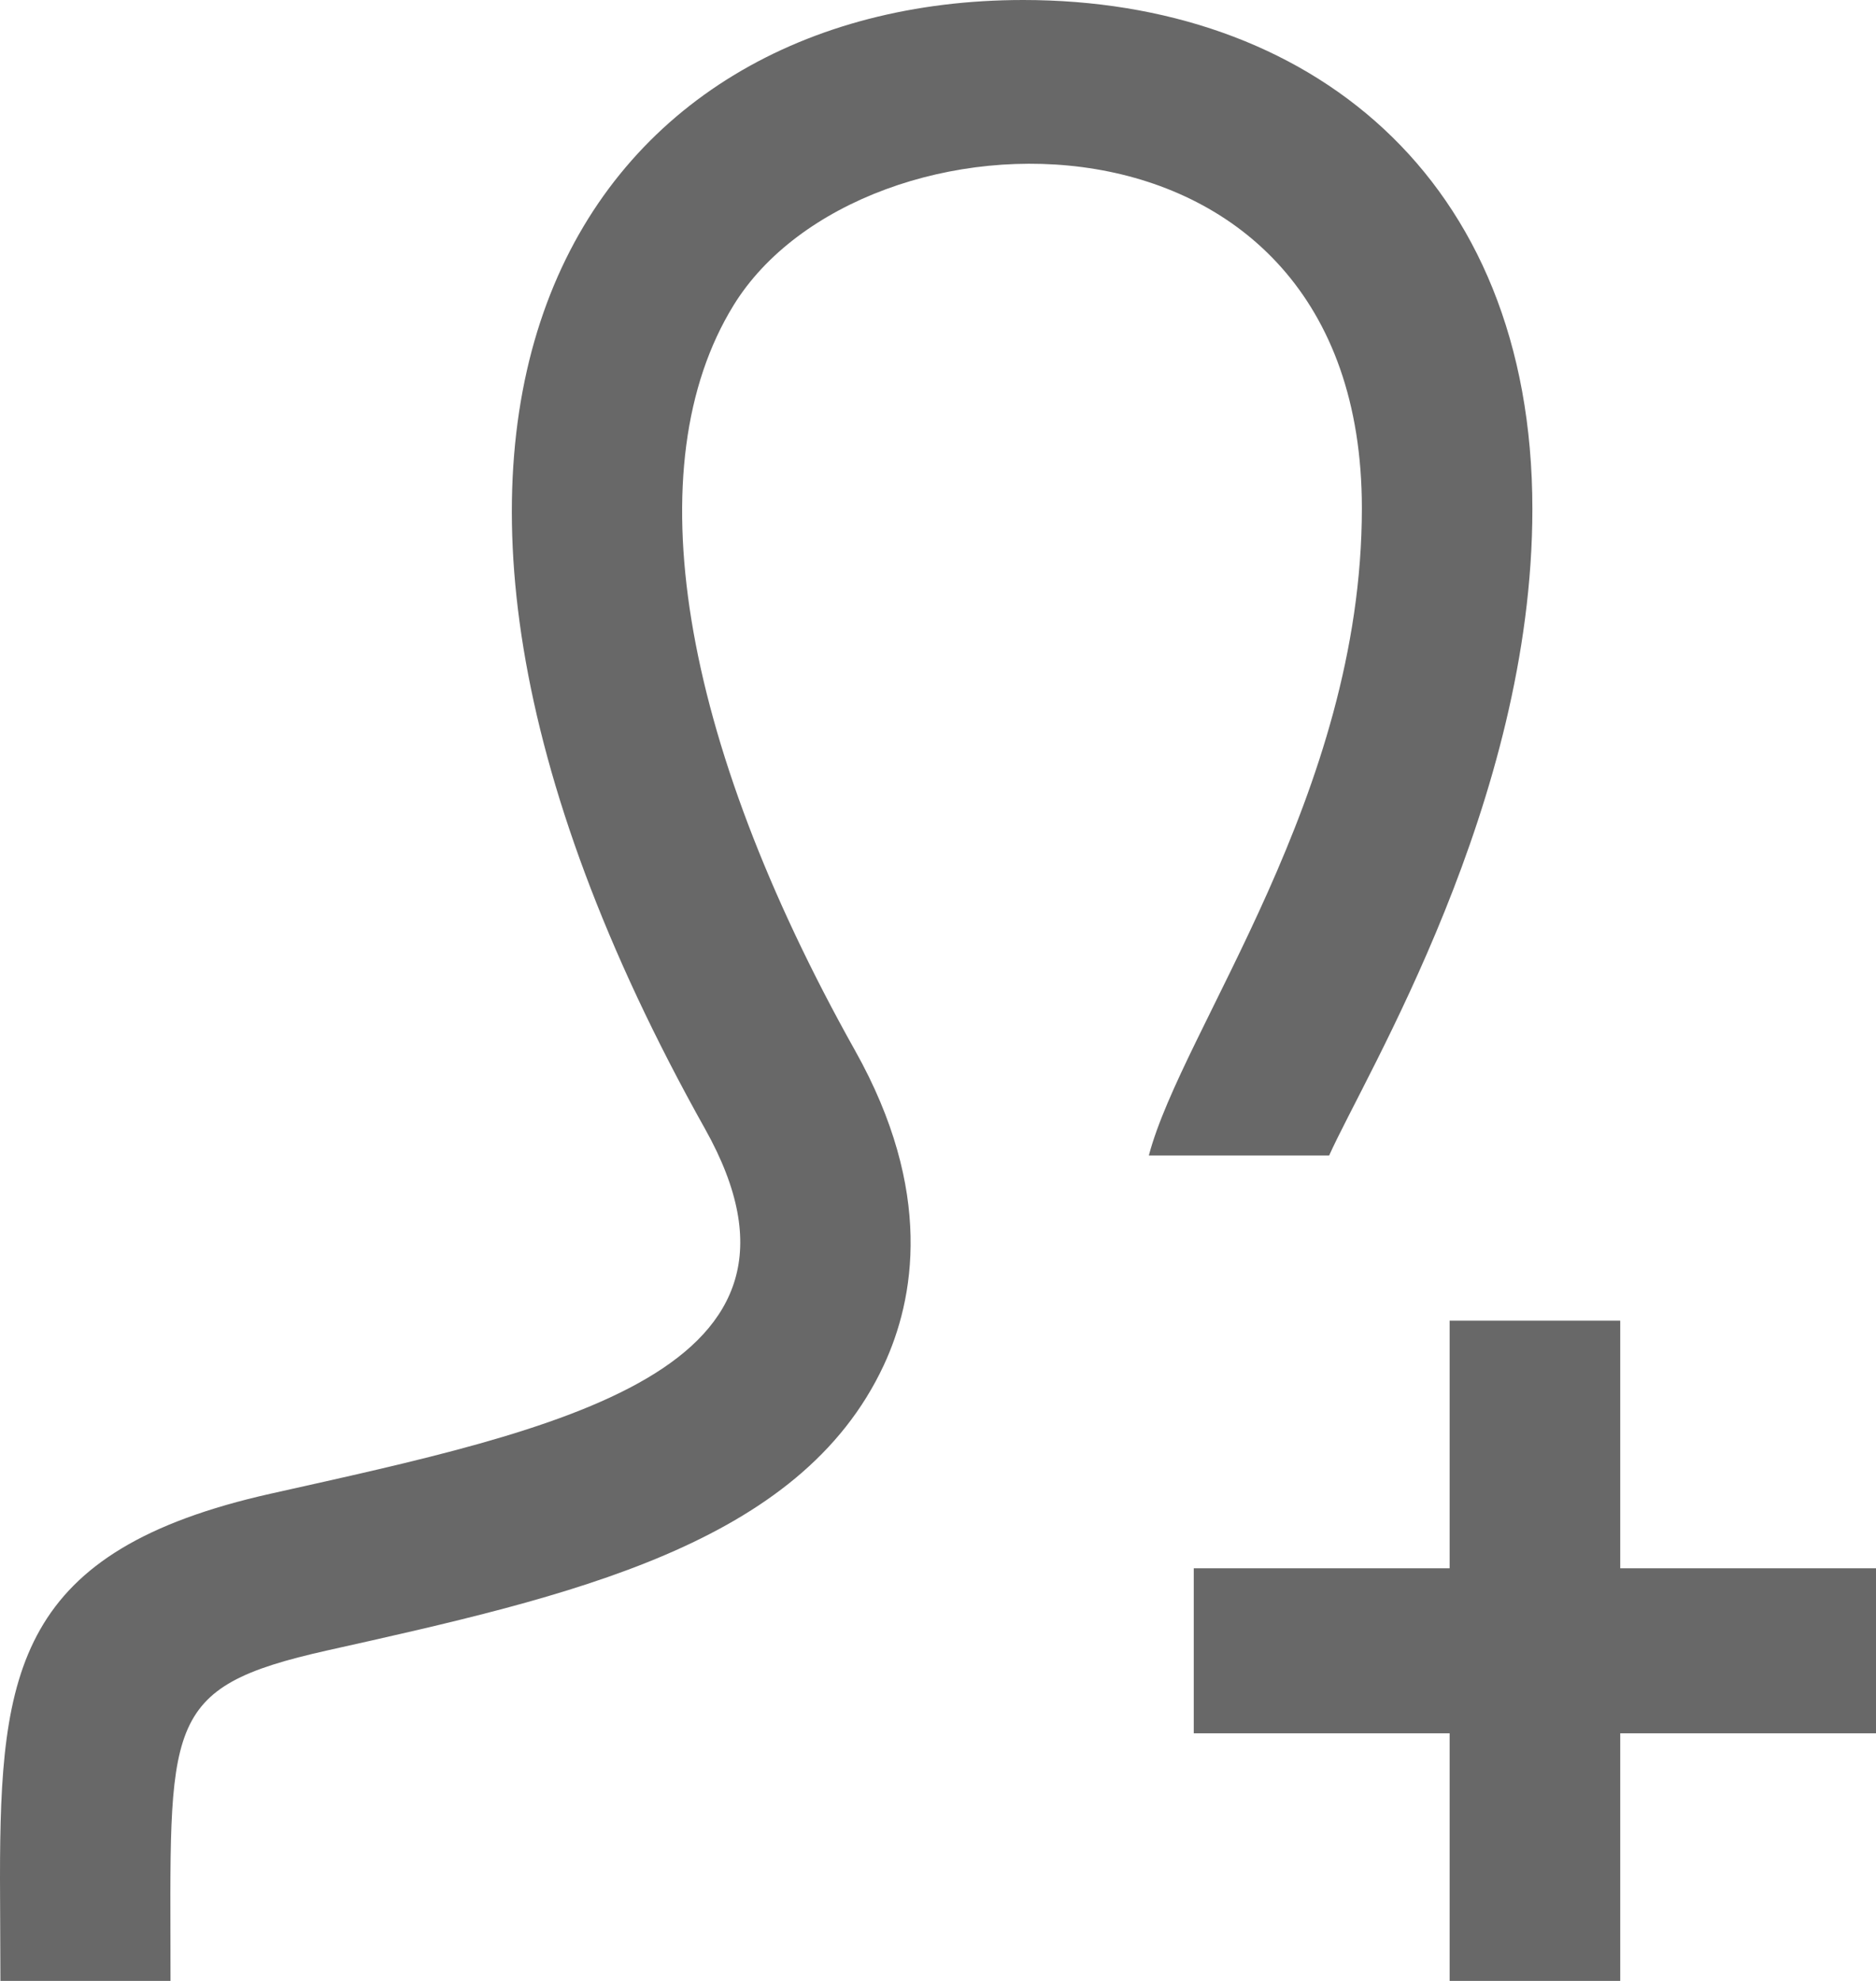 <svg width="18" height="19" viewBox="0 0 18 19" fill="none" xmlns="http://www.w3.org/2000/svg">
<path d="M7.038 2.929C6.094 4.463 6.518 7.067 8.203 10.074C8.964 11.429 8.773 12.465 8.48 13.094C7.676 14.818 5.473 15.31 3.141 15.83C1.534 16.19 1.636 16.519 1.636 19H0.004L0 18.017C0 16.023 0.163 14.871 2.6 14.326C5.353 13.711 8.072 13.16 6.765 10.828C2.892 3.918 5.66 0 9.818 0C12.535 0 14.703 1.676 14.703 4.882C14.703 7.697 13.108 10.292 12.753 11.083H11.023C11.343 9.867 13.067 7.627 13.067 4.875C13.067 0.796 8.267 0.929 7.038 2.929ZM18 15.042H15.546V12.667H13.909V15.042H11.454V16.625H13.909V19H15.546V16.625H18V15.042Z" fill="#686868"/>
</svg>
